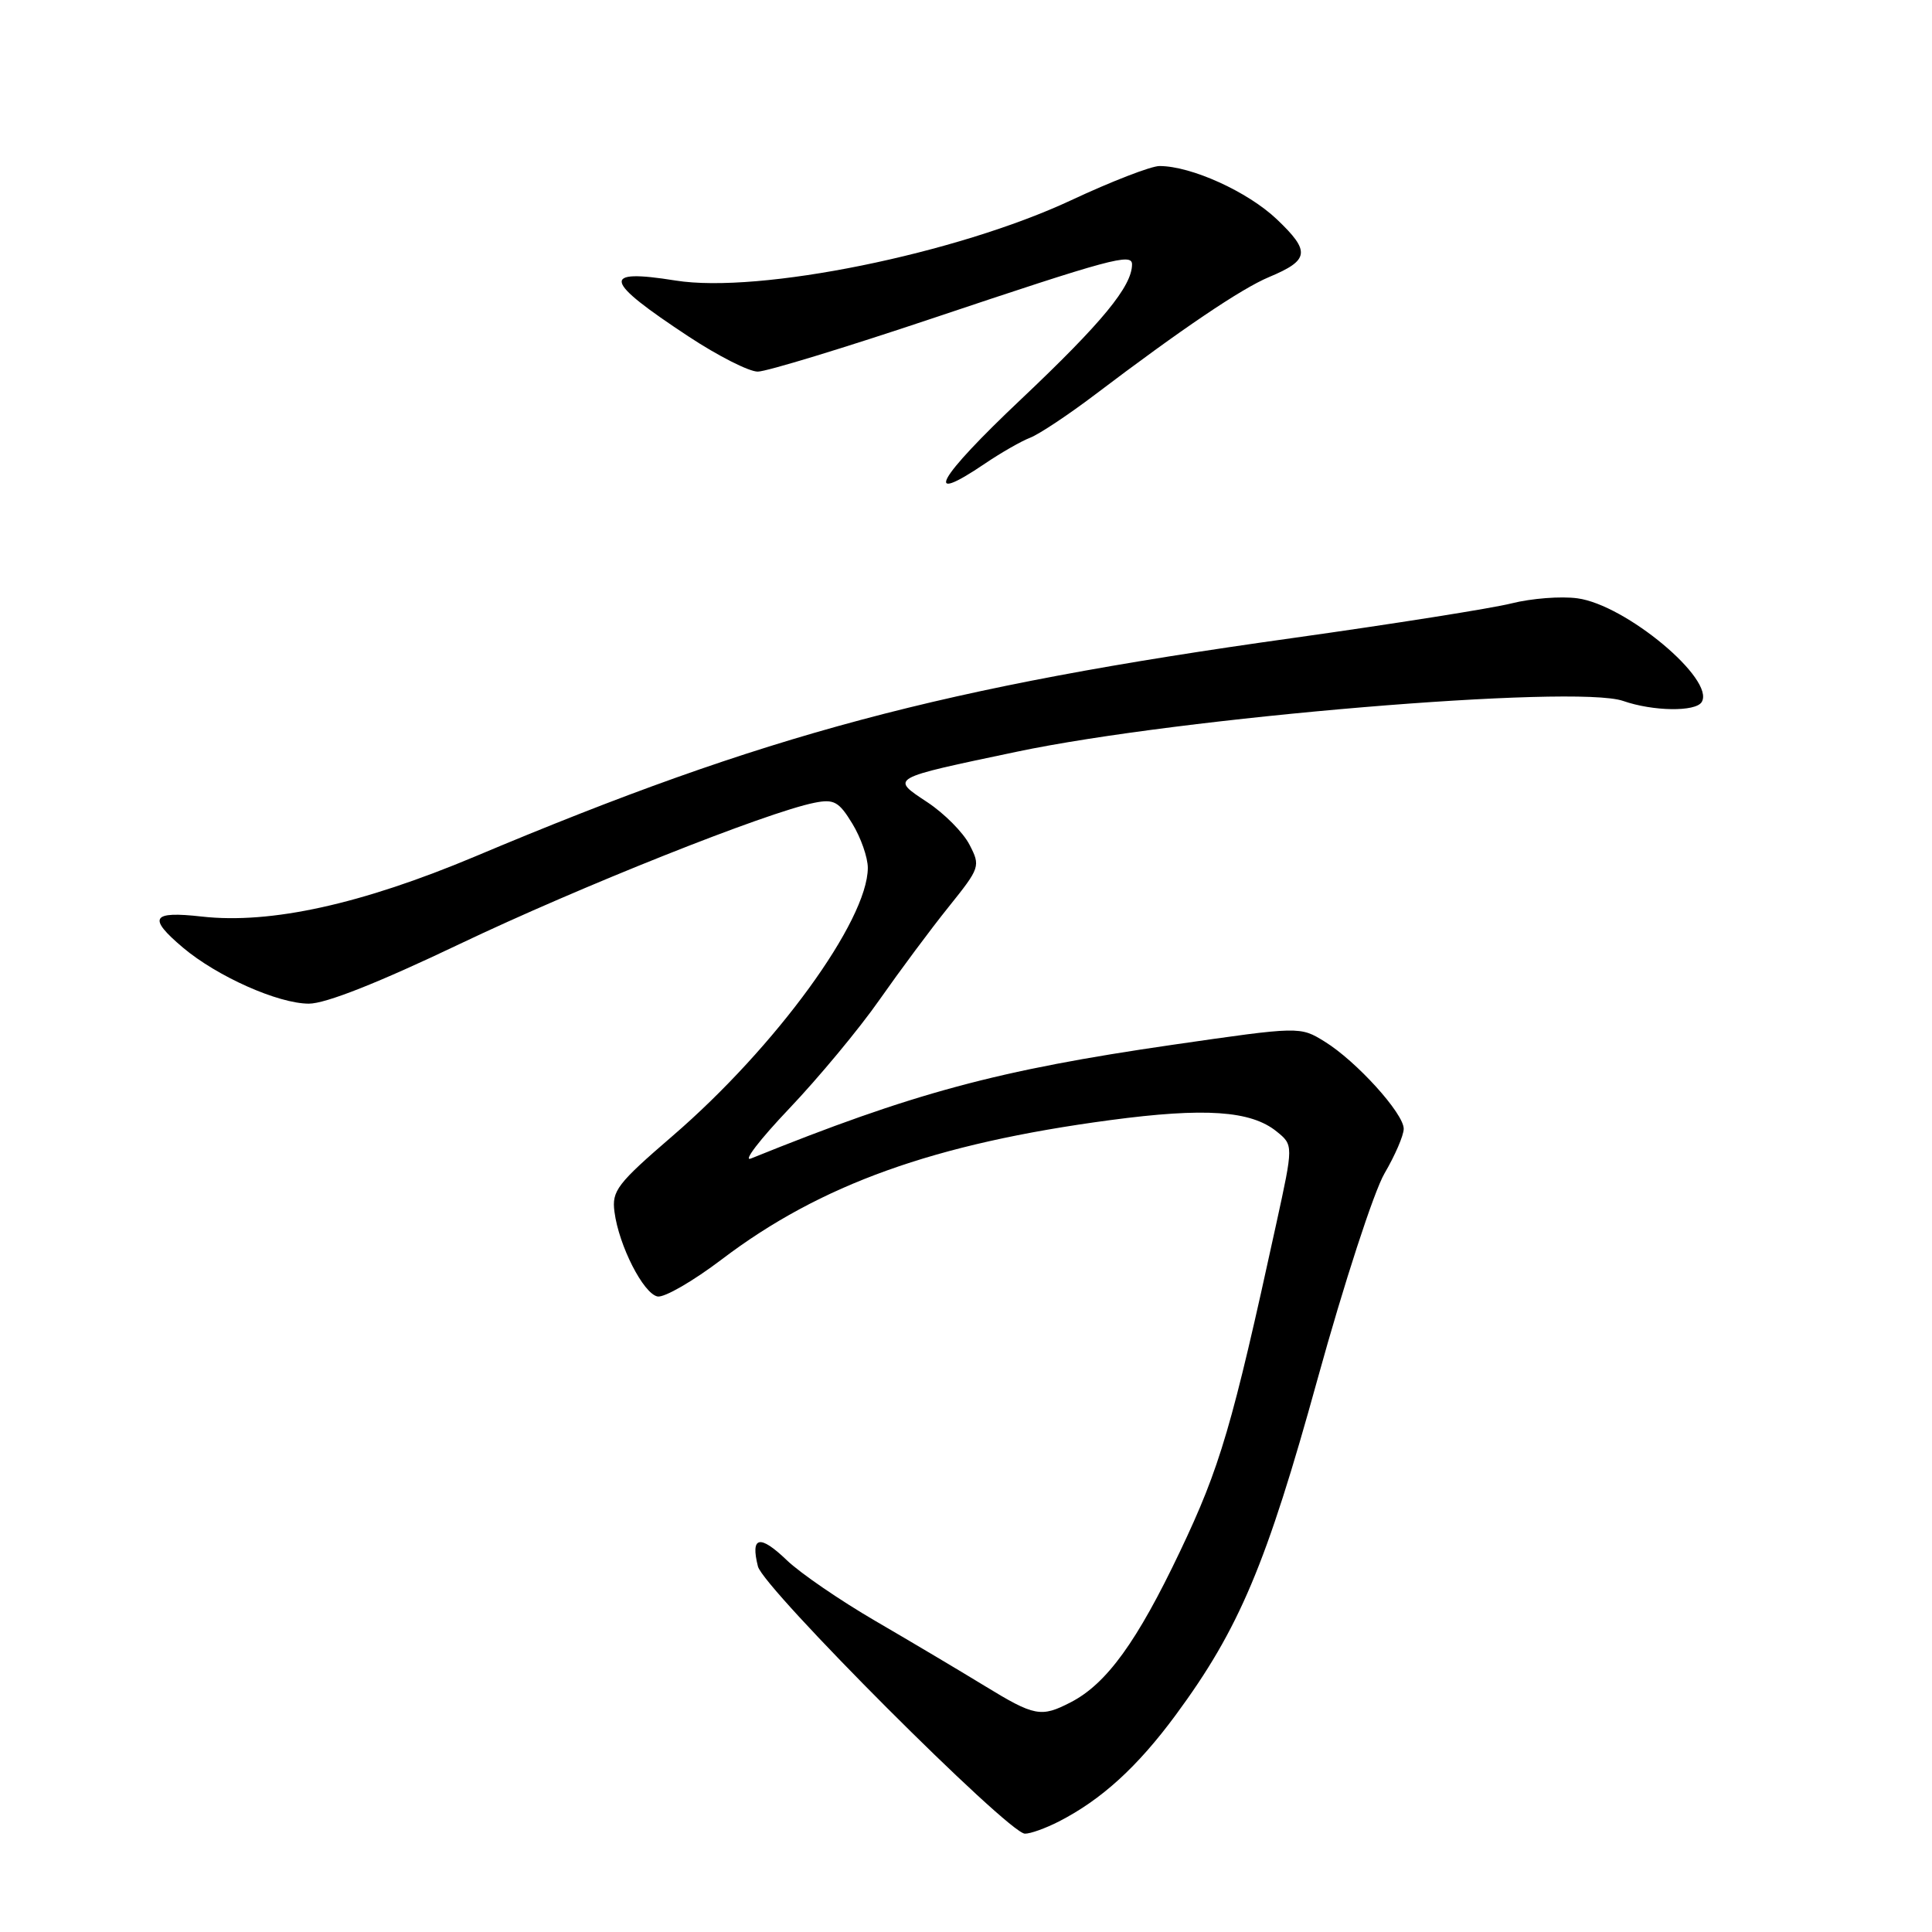 <?xml version="1.0" encoding="UTF-8" standalone="no"?>
<!DOCTYPE svg PUBLIC "-//W3C//DTD SVG 1.1//EN" "http://www.w3.org/Graphics/SVG/1.1/DTD/svg11.dtd" >
<svg xmlns="http://www.w3.org/2000/svg" xmlns:xlink="http://www.w3.org/1999/xlink" version="1.1" viewBox="0 0 256 256">
 <g >
 <path fill="currentColor"
d=" M 140.30 241.36 C 145.95 238.47 150.72 234.12 155.80 227.23 C 164.19 215.85 167.81 207.28 174.60 182.67 C 178.09 170.05 182.05 157.89 183.45 155.49 C 184.85 153.10 186.00 150.44 186.00 149.57 C 186.00 147.54 179.73 140.61 175.53 138.02 C 172.26 136.00 172.26 136.00 155.38 138.44 C 132.18 141.80 120.97 144.83 99.50 153.51 C 98.40 153.96 100.68 150.99 104.56 146.91 C 108.44 142.83 113.83 136.35 116.52 132.50 C 119.22 128.65 123.34 123.10 125.70 120.17 C 129.87 114.97 129.94 114.78 128.46 111.92 C 127.63 110.31 125.12 107.78 122.88 106.30 C 117.97 103.05 117.75 103.18 134.72 99.61 C 156.31 95.06 208.74 90.67 215.08 92.88 C 219.04 94.26 224.67 94.34 225.48 93.03 C 227.32 90.06 215.43 80.14 209.02 79.28 C 206.84 78.98 202.92 79.29 200.29 79.95 C 197.67 80.61 184.63 82.67 171.31 84.54 C 124.81 91.04 101.41 97.29 62.97 113.48 C 47.91 119.81 35.86 122.47 26.75 121.45 C 20.07 120.70 19.53 121.58 24.25 125.57 C 28.77 129.38 36.84 132.98 40.92 132.99 C 43.13 133.00 50.15 130.22 60.92 125.08 C 76.75 117.53 101.60 107.63 107.92 106.37 C 110.50 105.85 111.16 106.21 112.94 109.14 C 114.07 110.99 114.99 113.62 114.99 115.00 C 114.97 122.01 102.79 138.73 89.14 150.50 C 81.78 156.84 81.05 157.79 81.42 160.57 C 82.00 165.05 85.25 171.42 87.13 171.79 C 88.03 171.96 91.85 169.75 95.63 166.88 C 108.72 156.94 123.80 151.53 147.12 148.42 C 159.63 146.75 165.74 147.16 169.15 149.92 C 171.39 151.73 171.39 151.73 169.12 162.12 C 163.25 189.04 161.69 194.37 156.35 205.59 C 150.68 217.51 146.64 223.10 141.90 225.55 C 137.94 227.60 137.10 227.44 130.44 223.37 C 127.17 221.37 120.67 217.51 116.00 214.79 C 111.33 212.07 106.04 208.45 104.26 206.74 C 100.67 203.29 99.42 203.56 100.43 207.56 C 101.15 210.45 133.58 242.91 135.80 242.97 C 136.51 242.99 138.54 242.26 140.30 241.36 Z  M 130.54 61.41 C 132.65 59.98 135.33 58.45 136.50 58.00 C 137.67 57.55 141.53 54.99 145.07 52.31 C 156.53 43.62 164.49 38.24 168.16 36.71 C 173.51 34.47 173.67 33.32 169.19 29.06 C 165.34 25.40 157.85 22.00 153.64 22.00 C 152.53 22.00 147.28 24.03 141.96 26.52 C 126.74 33.64 100.58 38.95 89.50 37.17 C 79.55 35.58 79.92 37.13 91.26 44.60 C 95.14 47.16 99.26 49.25 100.41 49.24 C 101.56 49.24 111.95 46.07 123.50 42.20 C 147.19 34.26 150.00 33.50 150.00 35.03 C 150.00 37.93 146.04 42.74 135.31 52.89 C 124.18 63.40 122.09 67.14 130.54 61.41 Z "/>
</g>
</svg>